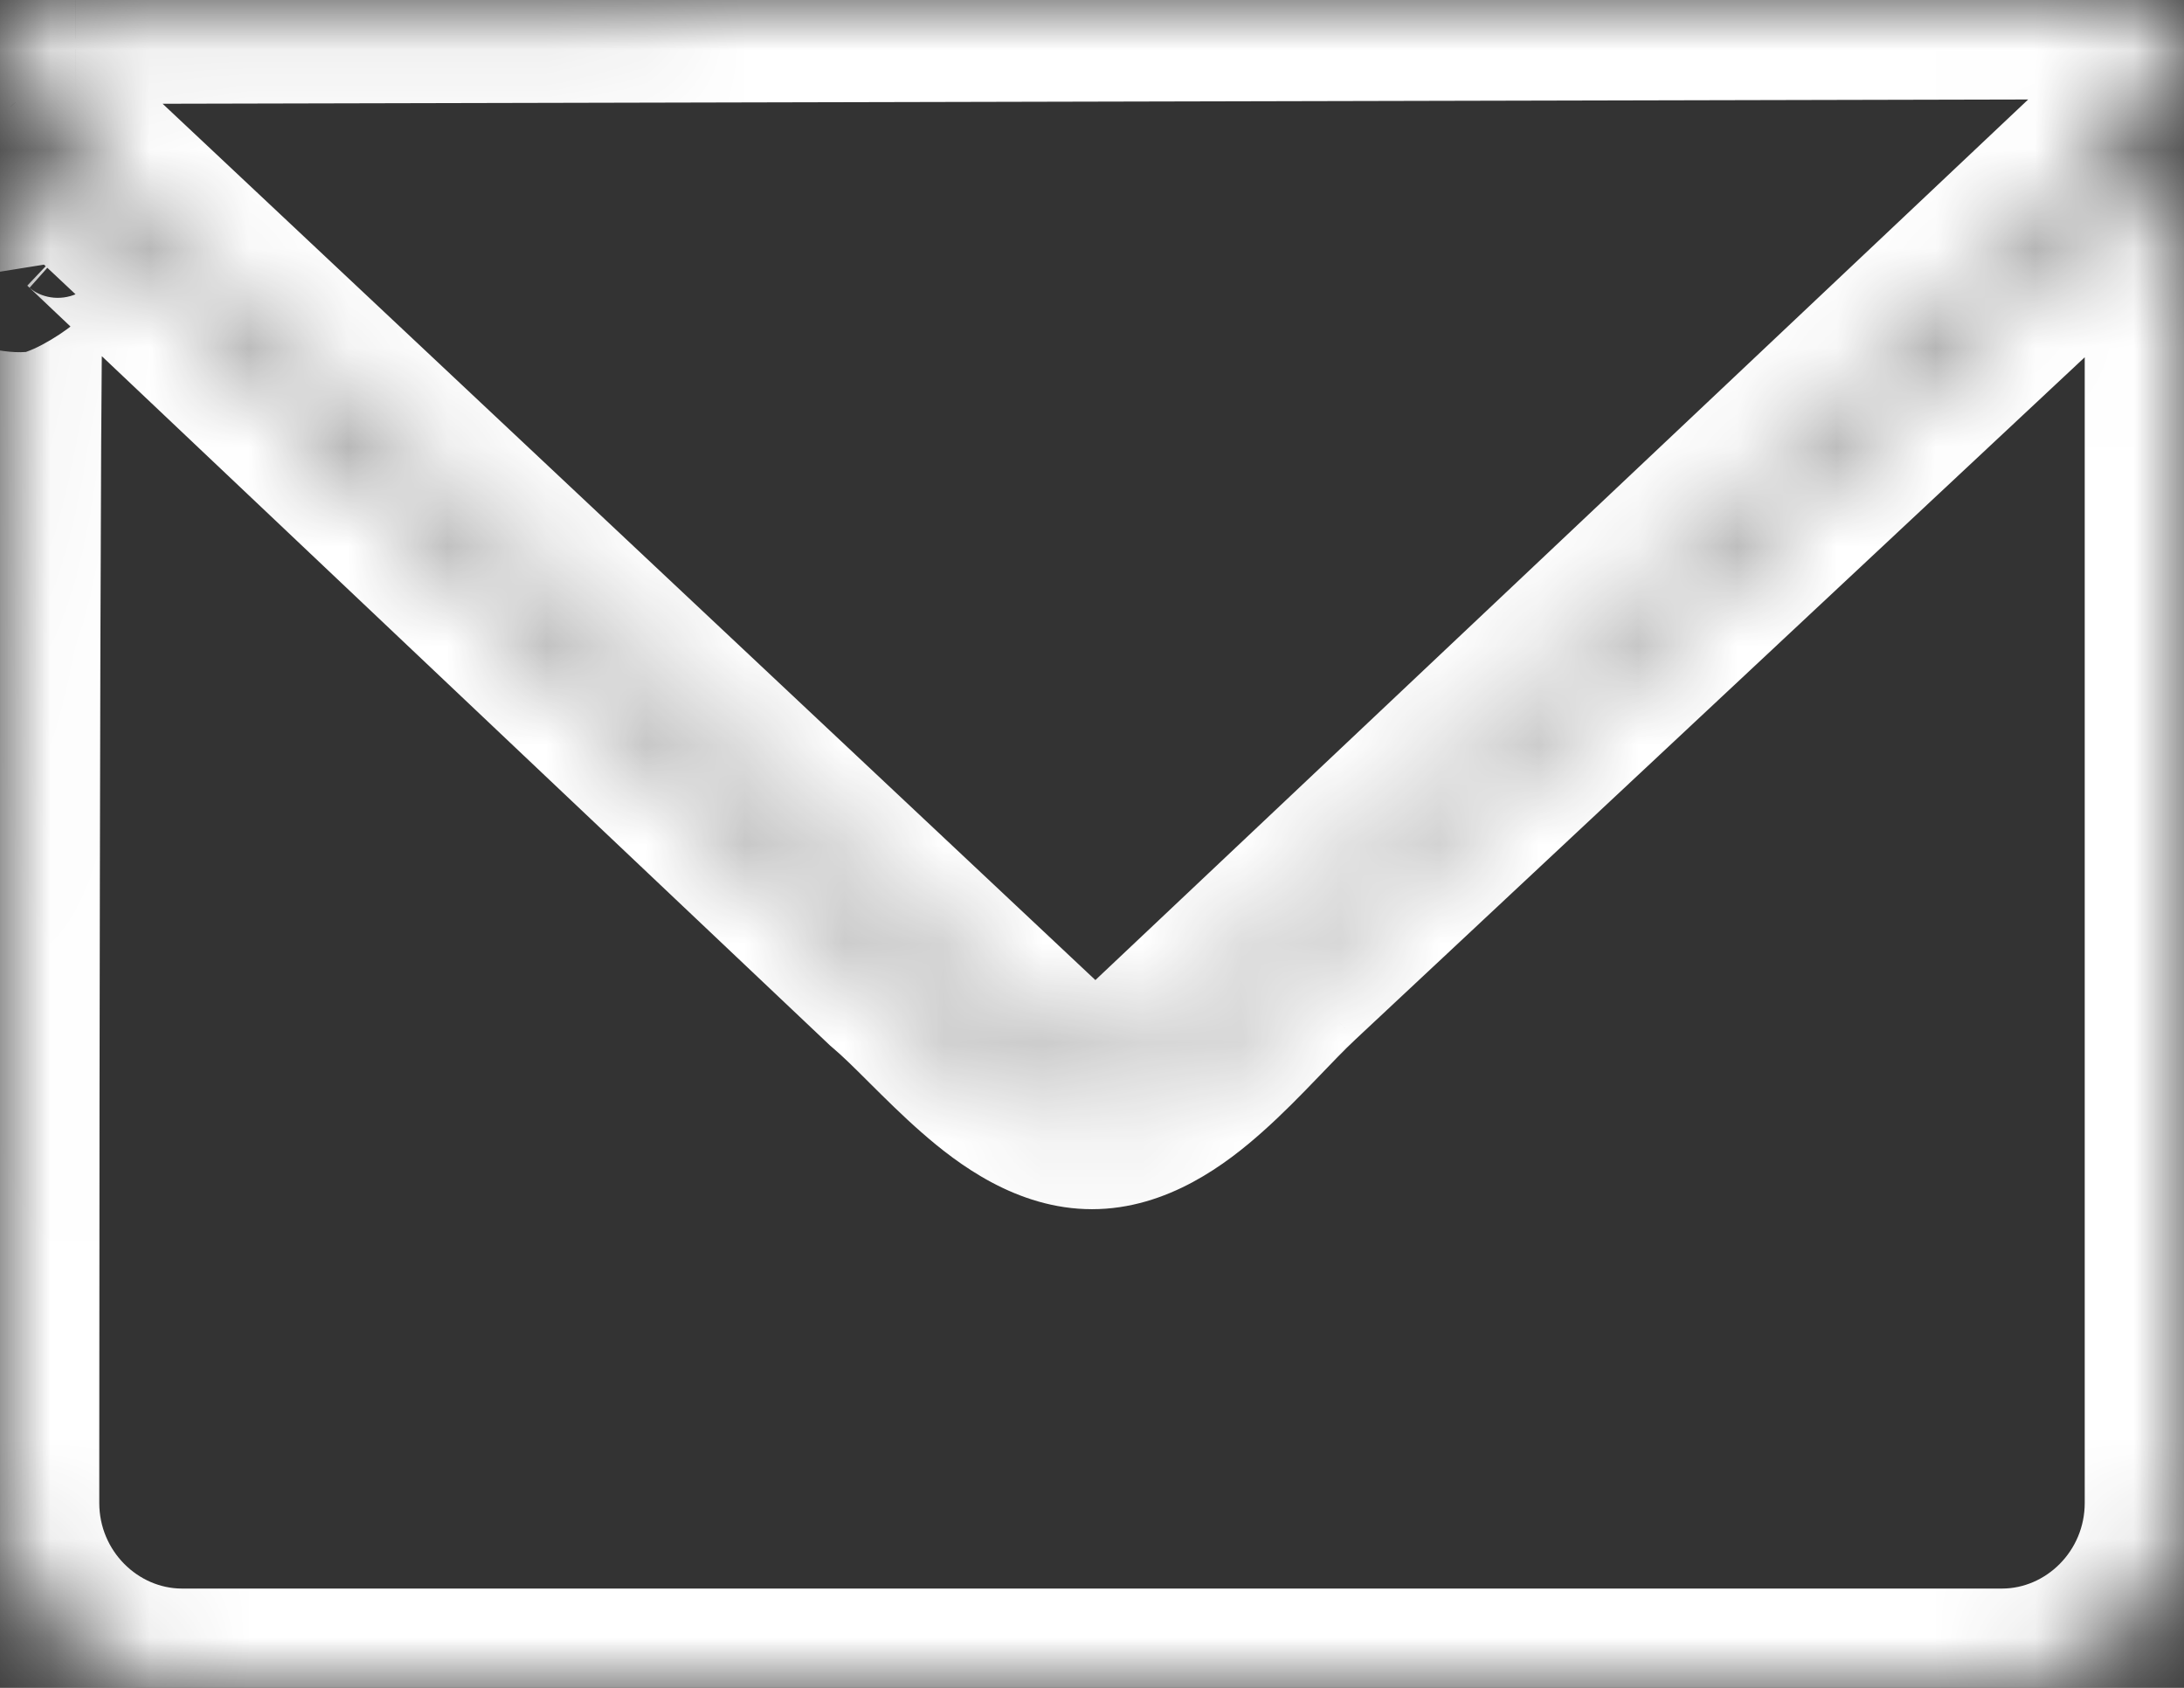 <svg width="22" height="17" viewBox="0 0 22 17" fill="none" xmlns="http://www.w3.org/2000/svg">
<rect x="0" y="0" width="22" height="17" fill="#333333" stroke="none"/>
<mask id="path-1-inside-1_0_393" fill="white">
<path fill-rule="evenodd" clip-rule="evenodd" d="M10.551 10.79C10.827 11.07 11.241 11.07 11.517 10.79L21.909 0.981C22.093 0.607 22.047 0 21.311 0L0.757 0.047C0.206 0.047 -0.254 0.561 0.16 1.028L10.551 10.79ZM22 2.569C22 2.104 21.45 1.825 21.083 2.15L12.971 9.739C12.421 10.251 11.733 11.179 11 11.179C10.267 11.179 9.579 10.251 9.029 9.786L0.963 2.15C0.596 1.825 0.046 2.057 0.046 2.569C0 2.43 0 15.138 0 15.138C0 16.162 0.825 17 1.833 17H20.167C21.175 17 22 16.162 22 15.138V2.569Z"/>
</mask>
<path d="M11.517 10.79L10.831 10.063L10.817 10.075L10.804 10.088L11.517 10.79ZM21.909 0.981L22.595 1.708L22.727 1.584L22.806 1.423L21.909 0.981ZM21.311 0V-1L21.309 -1L21.311 0ZM0.757 0.047V1.047L0.76 1.047L0.757 0.047ZM0.16 1.028L-0.589 1.691L-0.559 1.725L-0.525 1.756L0.16 1.028ZM21.083 2.15L20.419 1.403L20.41 1.411L20.4 1.42L21.083 2.15ZM12.971 9.739L13.652 10.471L13.654 10.469L12.971 9.739ZM9.029 9.786L8.342 10.512L8.362 10.531L8.383 10.549L9.029 9.786ZM0.963 2.15L1.65 1.424L1.639 1.413L1.627 1.403L0.963 2.15ZM0.046 2.569L-0.904 2.881L1.046 2.569H0.046ZM9.839 11.491C10.506 12.17 11.562 12.17 12.23 11.491L10.804 10.088C10.847 10.045 10.928 10 11.034 10C11.14 10 11.222 10.045 11.264 10.088L9.839 11.491ZM12.203 11.517L22.595 1.708L21.223 0.254L10.831 10.063L12.203 11.517ZM22.806 1.423C22.986 1.057 23.098 0.508 22.882 -0.025C22.765 -0.313 22.558 -0.576 22.254 -0.757C21.959 -0.934 21.63 -1 21.311 -1V1C21.36 1 21.312 1.01 21.227 0.959C21.134 0.903 21.064 0.815 21.028 0.726C20.997 0.648 20.999 0.594 21.001 0.578C21.002 0.562 21.005 0.552 21.012 0.539L22.806 1.423ZM21.309 -1L0.755 -0.953L0.76 1.047L21.313 1L21.309 -1ZM0.757 -0.953C0.196 -0.953 -0.379 -0.698 -0.72 -0.216C-0.899 0.037 -1.019 0.365 -0.998 0.734C-0.976 1.106 -0.817 1.433 -0.589 1.691L0.908 0.364C0.929 0.388 0.991 0.476 0.999 0.621C1.007 0.762 0.959 0.874 0.913 0.94C0.836 1.048 0.767 1.047 0.757 1.047V-0.953ZM-0.525 1.756L9.867 11.519L11.236 10.061L0.844 0.299L-0.525 1.756ZM23 2.569C23 1.314 21.485 0.456 20.419 1.403L21.748 2.898C21.605 3.025 21.397 3.036 21.249 2.966C21.115 2.902 21 2.756 21 2.569H23ZM20.4 1.42L12.288 9.009L13.654 10.469L21.767 2.881L20.4 1.42ZM12.289 9.007C12.127 9.159 11.956 9.339 11.814 9.486C11.661 9.645 11.524 9.784 11.389 9.905C11.077 10.182 10.967 10.179 11 10.179V12.179C11.766 12.179 12.367 11.712 12.719 11.398C12.917 11.222 13.101 11.033 13.254 10.874C13.418 10.704 13.54 10.575 13.652 10.471L12.289 9.007ZM11 10.179C11.03 10.179 10.92 10.181 10.604 9.904C10.466 9.784 10.329 9.648 10.171 9.491C10.026 9.346 9.85 9.17 9.675 9.022L8.383 10.549C8.484 10.634 8.6 10.748 8.761 10.909C8.91 11.057 9.093 11.24 9.288 11.41C9.636 11.714 10.237 12.179 11 12.179V10.179ZM9.717 9.059L1.65 1.424L0.275 2.877L8.342 10.512L9.717 9.059ZM1.627 1.403C0.625 0.512 -0.954 1.182 -0.954 2.569H1.046C1.046 2.704 0.955 2.878 0.773 2.959C0.598 3.037 0.408 2.996 0.298 2.898L1.627 1.403ZM0.996 2.258C0.986 2.228 0.956 2.156 0.937 2.115C0.902 2.052 0.788 1.899 0.703 1.815C0.539 1.699 0.094 1.569 -0.171 1.592C-0.378 1.662 -0.665 1.864 -0.752 1.964C-0.875 2.126 -0.915 2.286 -0.918 2.297C-0.931 2.345 -0.938 2.383 -0.942 2.401C-0.952 2.463 -0.956 2.518 -0.956 2.526C-0.959 2.566 -0.961 2.614 -0.962 2.658C-0.965 2.752 -0.967 2.888 -0.969 3.056C-0.974 3.394 -0.977 3.882 -0.981 4.469C-0.987 5.642 -0.991 7.219 -0.994 8.799C-0.997 10.38 -0.999 11.964 -0.999 13.154C-1 13.748 -1 14.244 -1 14.592C-1 14.765 -1 14.902 -1 14.995C-1 15.041 -1 15.077 -1 15.101C-1 15.113 -1 15.122 -1 15.129C-1 15.132 -1 15.134 -1 15.135C-1 15.136 -1 15.137 -1 15.137C-1 15.137 -1 15.137 -1 15.138C-1 15.138 -1 15.138 0 15.138C1 15.138 1 15.138 1 15.138C1 15.137 1 15.137 1 15.137C1 15.137 1 15.136 1 15.135C1 15.134 1 15.132 1 15.129C1 15.123 1 15.113 1 15.101C1 15.077 1 15.042 1 14.995C1 14.902 1 14.766 1 14.592C1 14.245 1 13.749 1.001 13.155C1.001 11.966 1.003 10.382 1.006 8.803C1.009 7.223 1.013 5.65 1.019 4.48C1.023 3.894 1.026 3.413 1.031 3.082C1.033 2.916 1.035 2.794 1.037 2.717C1.039 2.676 1.039 2.66 1.039 2.66C1.039 2.662 1.039 2.668 1.038 2.677C1.037 2.683 1.035 2.709 1.029 2.743C1.026 2.759 1.019 2.796 1.006 2.842C1.004 2.852 0.964 3.012 0.842 3.173C0.755 3.273 0.468 3.474 0.261 3.545C-0.004 3.567 -0.448 3.438 -0.612 3.322C-0.697 3.238 -0.811 3.085 -0.845 3.023C-0.865 2.982 -0.894 2.911 -0.904 2.881L0.996 2.258ZM-1 15.138C-1 16.699 0.258 18 1.833 18V16C1.392 16 1 15.624 1 15.138H-1ZM1.833 18H20.167V16H1.833V18ZM20.167 18C21.742 18 23 16.7 23 15.138H21C21 15.624 20.608 16 20.167 16V18ZM23 15.138V2.569H21V15.138H23Z" fill="white" mask="url(#path-1-inside-1_0_393)"/>
</svg>
